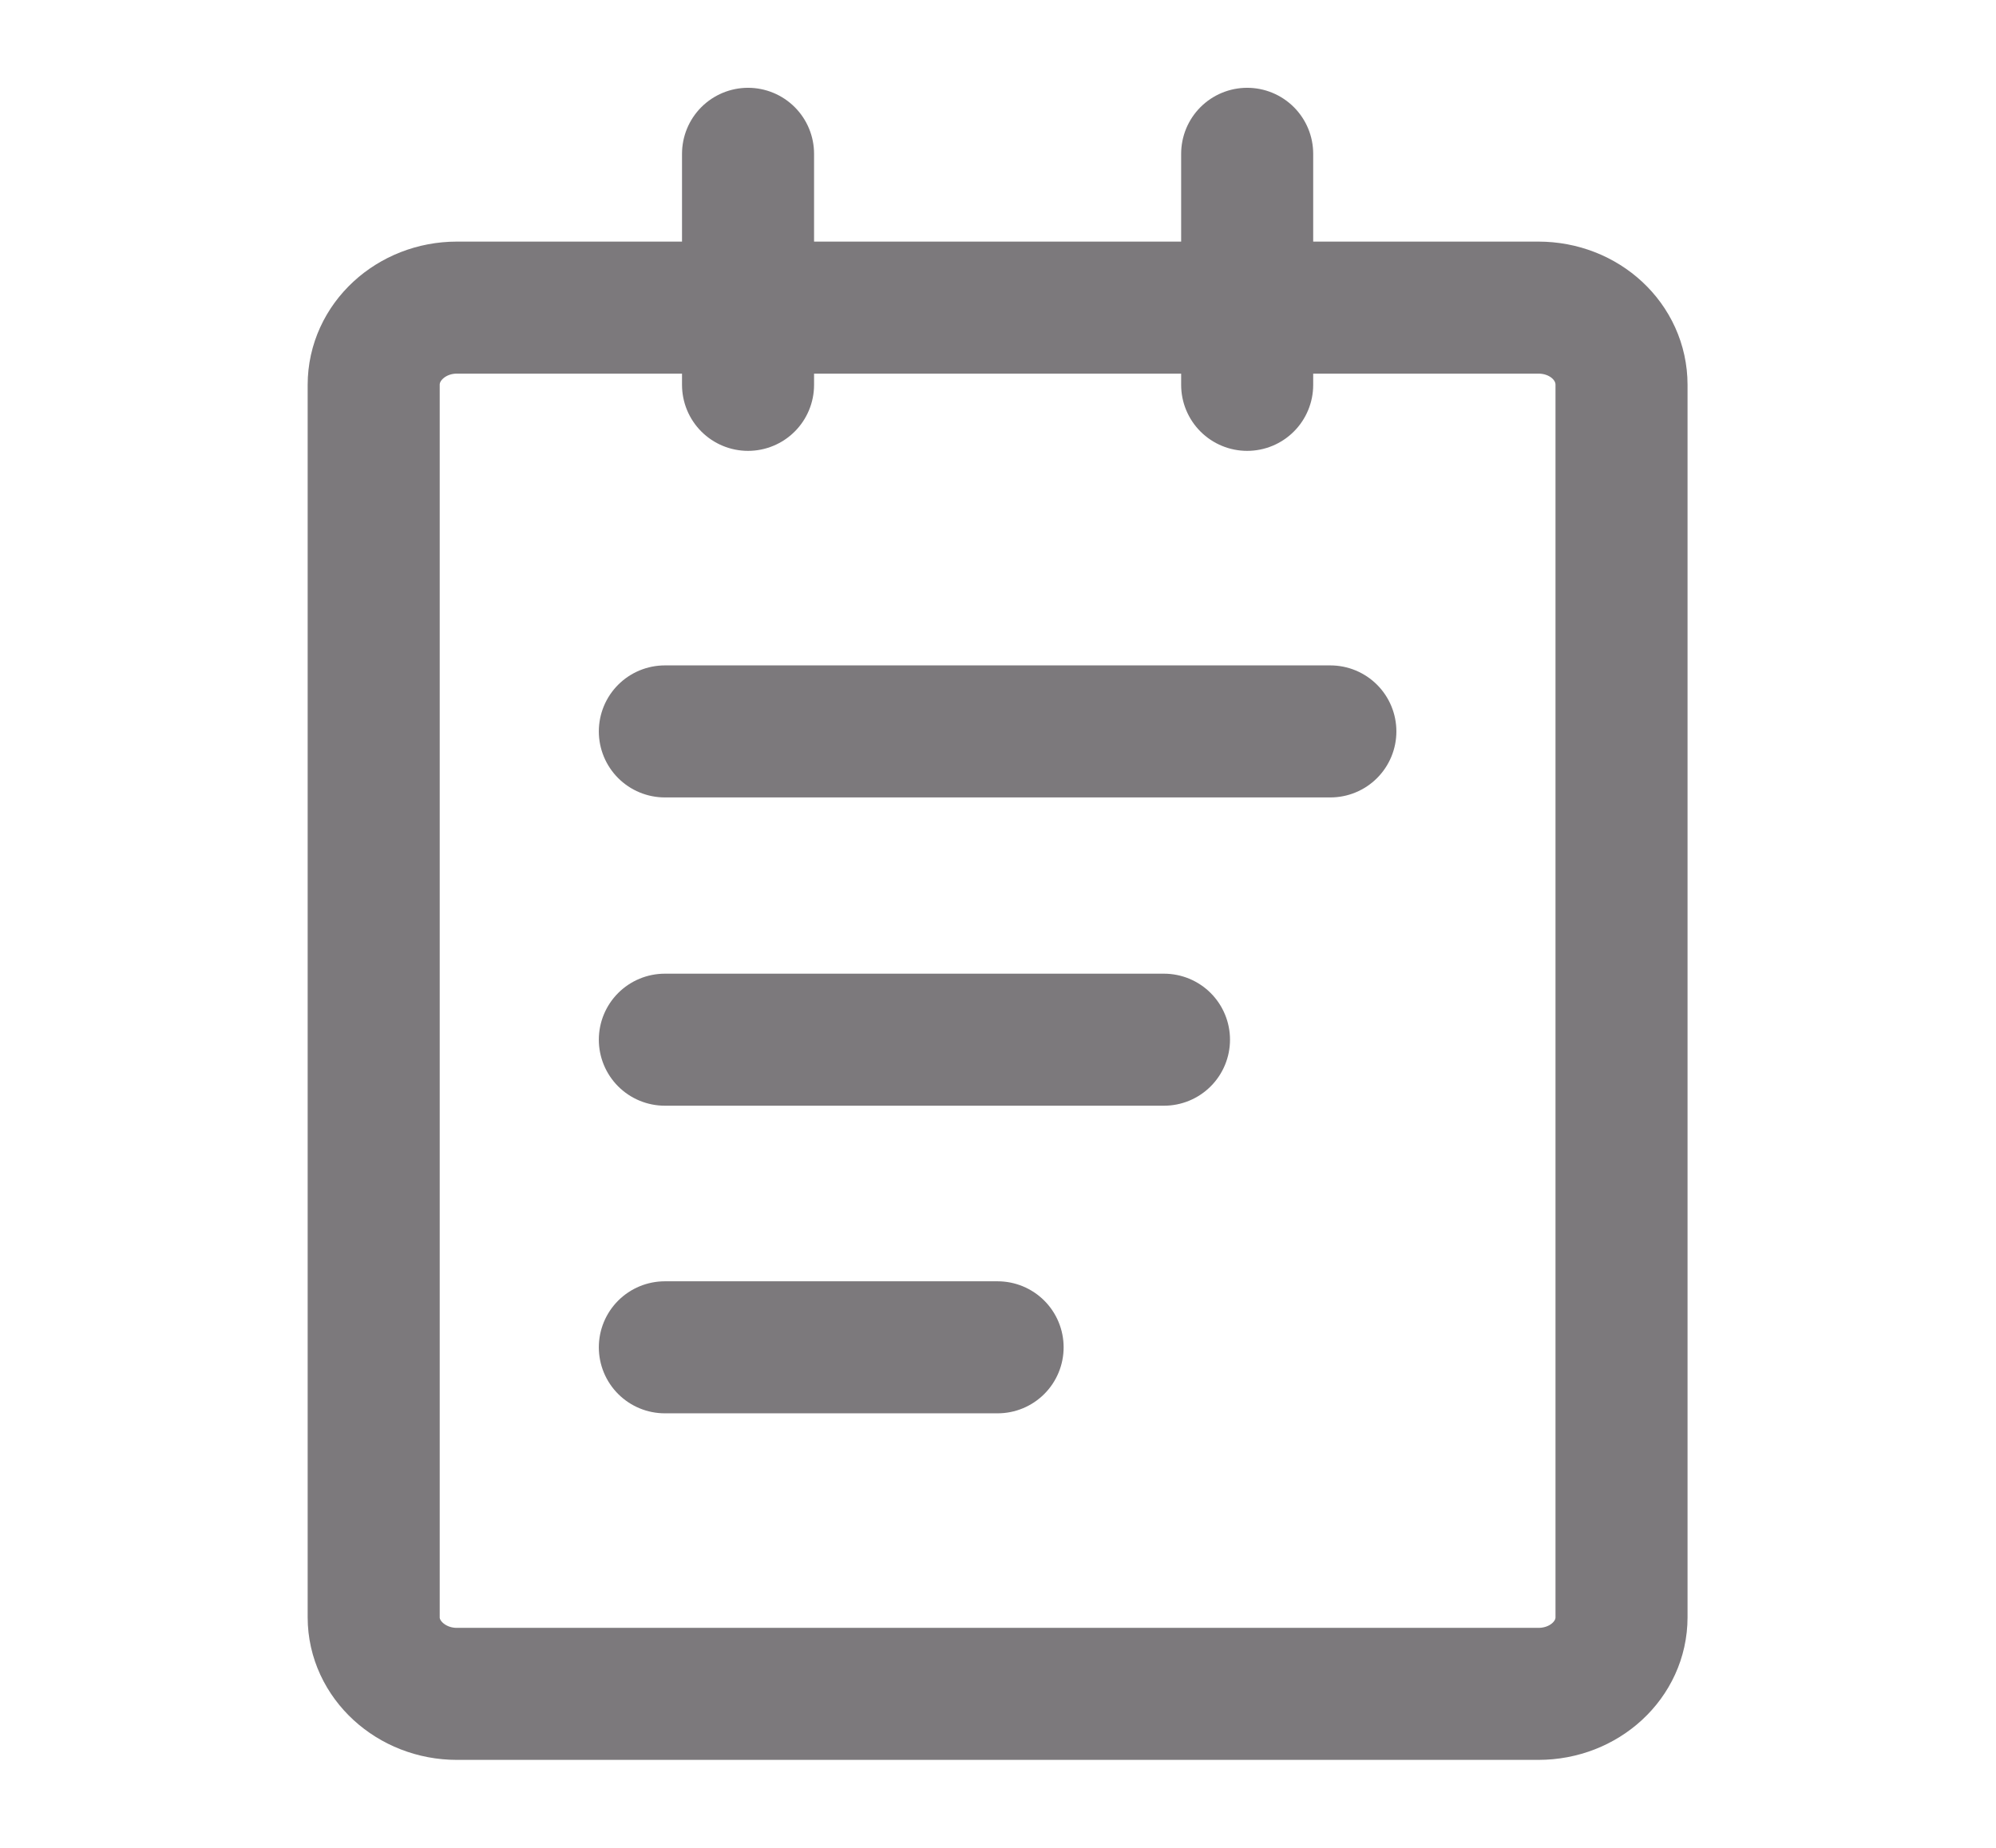 <svg width="30.232" height="28" viewBox="0 0 30.232 28" fill="none" xmlns="http://www.w3.org/2000/svg" xmlns:xlink="http://www.w3.org/1999/xlink">
	<desc>
			Created with Pixso.
	</desc>
	<defs>
		<clipPath id="clip2_913">
			<rect id="icon-park-outline:transaction-order" rx="-0.5" width="29.233" height="27" transform="translate(0.5 0.5)" fill="white" fill-opacity="0"/>
		</clipPath>
	</defs>
	<rect id="icon-park-outline:transaction-order" rx="-0.5" width="29.233" height="27" transform="translate(0.5 0.5)" fill="#FFFFFF" fill-opacity="0"/>
	<g clip-path="url(#clip2_913)">
		<path id="Vector" d="M23.3 4.66C24 4.66 24.56 5.18 24.56 5.83L24.56 24.5C24.56 25.14 24 25.66 23.3 25.66L6.92 25.66C6.23 25.66 5.66 25.14 5.66 24.5L5.66 5.83C5.66 5.18 6.23 4.66 6.92 4.66L23.3 4.66Z" stroke="#7C797C" stroke-opacity="1" stroke-width="2" stroke-linejoin="round"/>
		<path id="Vector" d="M11.33 2.33L11.33 5.83" stroke="#7C797C" stroke-opacity="1" stroke-width="2" stroke-linejoin="round" stroke-linecap="round"/>
		<path id="Vector" d="M18.89 2.33L18.89 5.83" stroke="#7C797C" stroke-opacity="1" stroke-width="2" stroke-linejoin="round" stroke-linecap="round"/>
		<path id="Vector" d="M10.07 11.08L20.15 11.08" stroke="#7C797C" stroke-opacity="1" stroke-width="2" stroke-linejoin="round" stroke-linecap="round"/>
		<path id="Vector" d="M10.07 15.75L17.63 15.75" stroke="#7C797C" stroke-opacity="1" stroke-width="2" stroke-linejoin="round" stroke-linecap="round"/>
		<path id="Vector" d="M10.07 20.41L15.11 20.41" stroke="#7C797C" stroke-opacity="1" stroke-width="2" stroke-linejoin="round" stroke-linecap="round"/>
	</g>
</svg>
